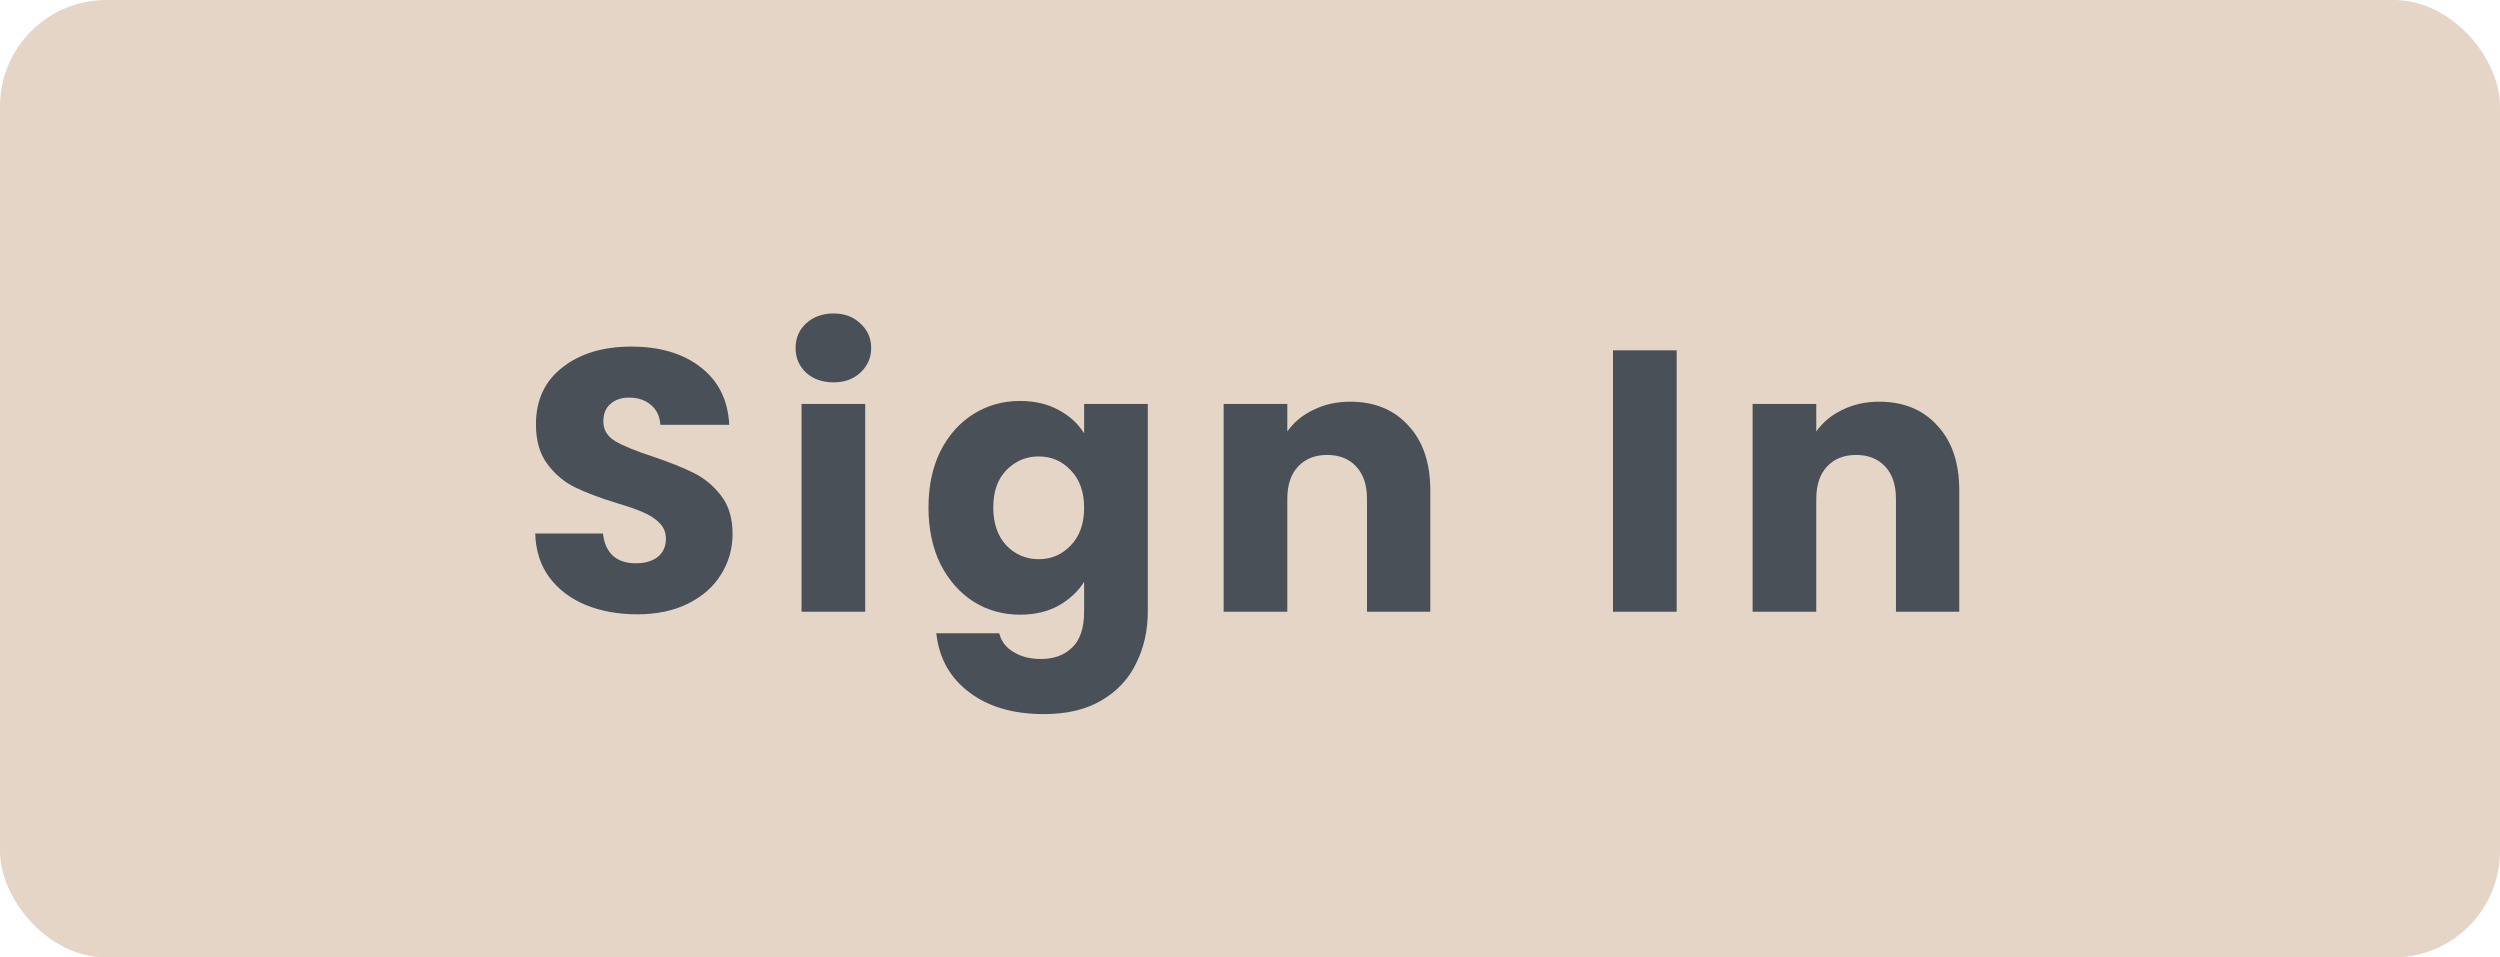 <svg width="94" height="36" viewBox="0 0 94 36" fill="none" xmlns="http://www.w3.org/2000/svg">
<rect width="94" height="36" rx="4" fill="#E4D5C7"/>
<path d="M23.96 23.098C23.242 23.098 22.598 22.981 22.029 22.748C21.459 22.515 21.002 22.169 20.657 21.712C20.32 21.255 20.143 20.704 20.125 20.06H22.672C22.71 20.424 22.836 20.704 23.05 20.9C23.265 21.087 23.545 21.18 23.89 21.18C24.245 21.18 24.525 21.101 24.73 20.942C24.936 20.774 25.038 20.545 25.038 20.256C25.038 20.013 24.954 19.813 24.787 19.654C24.628 19.495 24.427 19.365 24.184 19.262C23.951 19.159 23.615 19.043 23.177 18.912C22.542 18.716 22.024 18.52 21.622 18.324C21.221 18.128 20.876 17.839 20.587 17.456C20.297 17.073 20.152 16.574 20.152 15.958C20.152 15.043 20.484 14.329 21.146 13.816C21.809 13.293 22.672 13.032 23.736 13.032C24.819 13.032 25.692 13.293 26.355 13.816C27.017 14.329 27.372 15.048 27.419 15.972H24.828C24.81 15.655 24.693 15.407 24.479 15.23C24.264 15.043 23.988 14.95 23.652 14.95C23.363 14.95 23.13 15.029 22.953 15.188C22.775 15.337 22.686 15.557 22.686 15.846C22.686 16.163 22.836 16.411 23.134 16.588C23.433 16.765 23.9 16.957 24.535 17.162C25.169 17.377 25.683 17.582 26.075 17.778C26.476 17.974 26.821 18.259 27.11 18.632C27.4 19.005 27.544 19.486 27.544 20.074C27.544 20.634 27.4 21.143 27.11 21.6C26.831 22.057 26.42 22.421 25.878 22.692C25.337 22.963 24.698 23.098 23.96 23.098ZM31.342 14.376C30.922 14.376 30.576 14.255 30.306 14.012C30.044 13.76 29.914 13.452 29.914 13.088C29.914 12.715 30.044 12.407 30.306 12.164C30.576 11.912 30.922 11.786 31.342 11.786C31.752 11.786 32.088 11.912 32.35 12.164C32.62 12.407 32.756 12.715 32.756 13.088C32.756 13.452 32.62 13.76 32.35 14.012C32.088 14.255 31.752 14.376 31.342 14.376ZM32.532 15.188V23H30.138V15.188H32.532ZM38.355 15.076C38.905 15.076 39.386 15.188 39.797 15.412C40.217 15.636 40.539 15.93 40.763 16.294V15.188H43.157V22.986C43.157 23.705 43.012 24.353 42.723 24.932C42.443 25.52 42.009 25.987 41.421 26.332C40.842 26.677 40.119 26.85 39.251 26.85C38.093 26.85 37.155 26.575 36.437 26.024C35.718 25.483 35.307 24.745 35.205 23.812H37.571C37.645 24.111 37.823 24.344 38.103 24.512C38.383 24.689 38.728 24.778 39.139 24.778C39.633 24.778 40.025 24.633 40.315 24.344C40.613 24.064 40.763 23.611 40.763 22.986V21.88C40.529 22.244 40.207 22.543 39.797 22.776C39.386 23 38.905 23.112 38.355 23.112C37.711 23.112 37.127 22.949 36.605 22.622C36.082 22.286 35.667 21.815 35.359 21.208C35.06 20.592 34.911 19.883 34.911 19.08C34.911 18.277 35.06 17.573 35.359 16.966C35.667 16.359 36.082 15.893 36.605 15.566C37.127 15.239 37.711 15.076 38.355 15.076ZM40.763 19.094C40.763 18.497 40.595 18.025 40.259 17.68C39.932 17.335 39.531 17.162 39.055 17.162C38.579 17.162 38.173 17.335 37.837 17.68C37.51 18.016 37.347 18.483 37.347 19.08C37.347 19.677 37.51 20.153 37.837 20.508C38.173 20.853 38.579 21.026 39.055 21.026C39.531 21.026 39.932 20.853 40.259 20.508C40.595 20.163 40.763 19.691 40.763 19.094ZM50.769 15.104C51.683 15.104 52.411 15.403 52.953 16C53.503 16.588 53.779 17.4 53.779 18.436V23H51.399V18.758C51.399 18.235 51.263 17.829 50.993 17.54C50.722 17.251 50.358 17.106 49.901 17.106C49.443 17.106 49.079 17.251 48.809 17.54C48.538 17.829 48.403 18.235 48.403 18.758V23H46.009V15.188H48.403V16.224C48.645 15.879 48.972 15.608 49.383 15.412C49.793 15.207 50.255 15.104 50.769 15.104ZM63.043 13.172V23H60.649V13.172H63.043ZM70.658 15.104C71.573 15.104 72.301 15.403 72.842 16C73.393 16.588 73.668 17.4 73.668 18.436V23H71.288V18.758C71.288 18.235 71.153 17.829 70.882 17.54C70.611 17.251 70.247 17.106 69.79 17.106C69.333 17.106 68.969 17.251 68.698 17.54C68.427 17.829 68.292 18.235 68.292 18.758V23H65.898V15.188H68.292V16.224C68.535 15.879 68.861 15.608 69.272 15.412C69.683 15.207 70.145 15.104 70.658 15.104Z" fill="#495057"/>
</svg>
